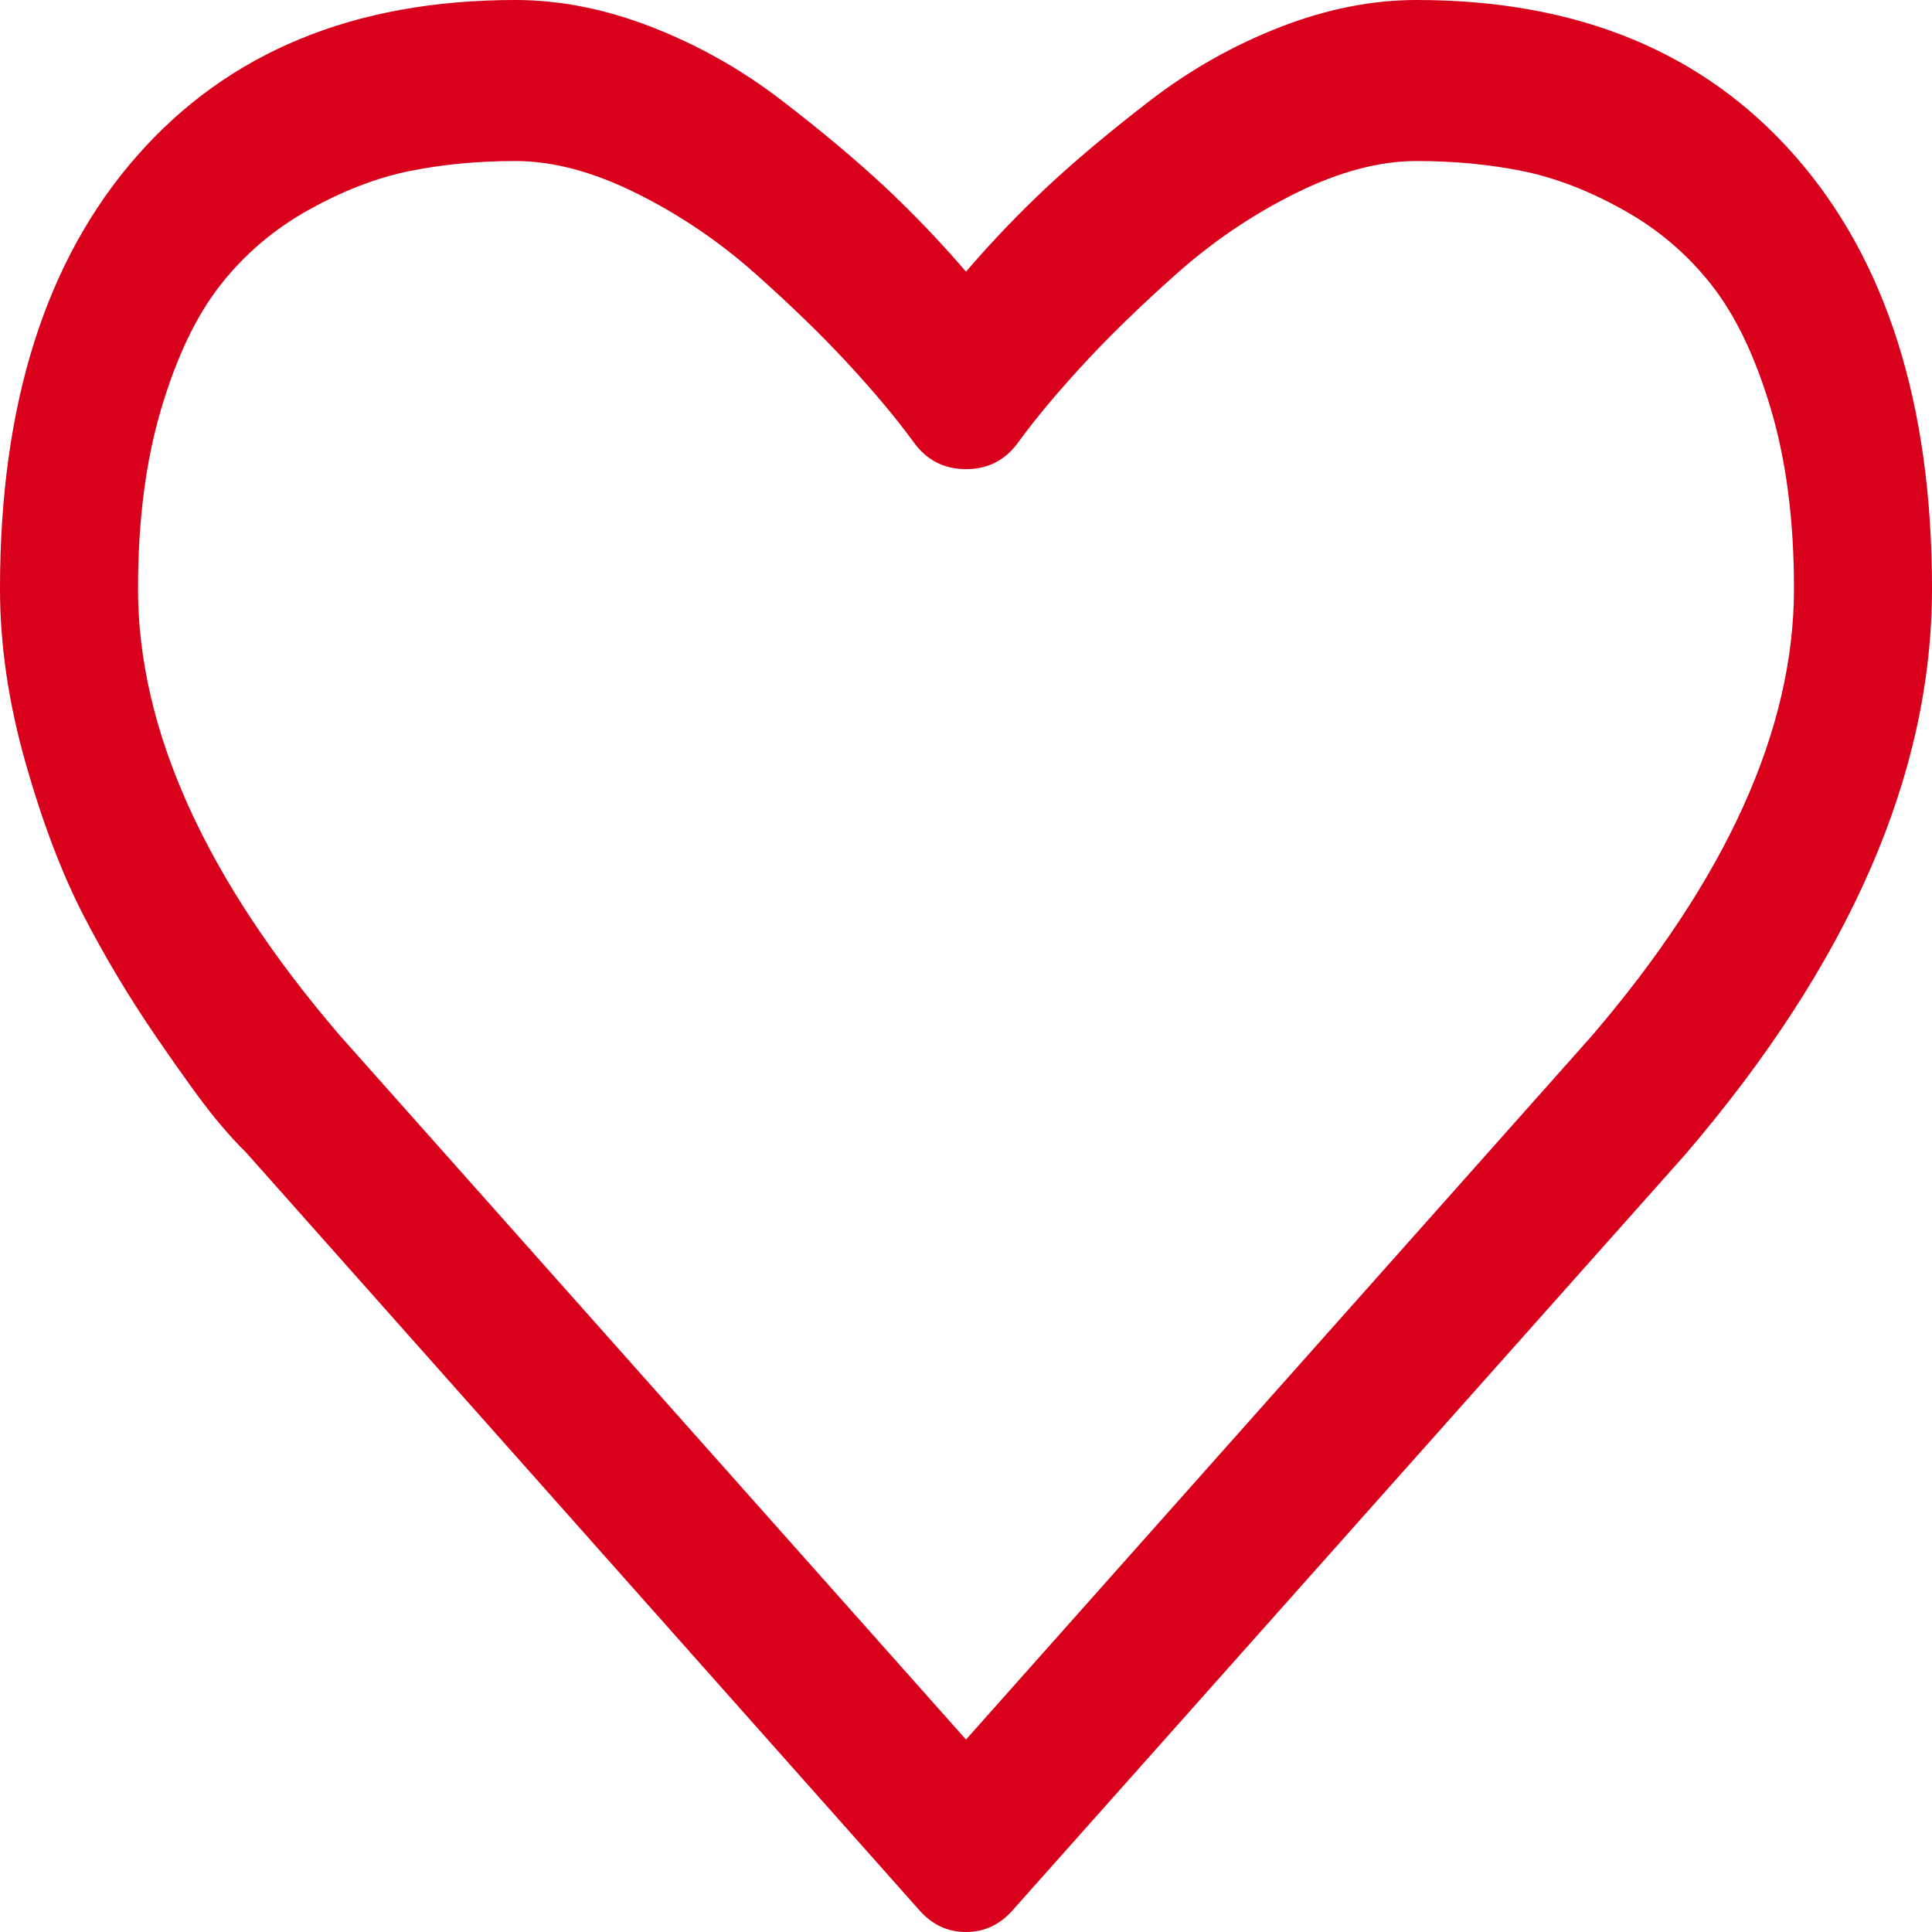 ﻿<?xml version="1.0" encoding="utf-8"?>
<svg version="1.1" xmlns:xlink="http://www.w3.org/1999/xlink" width="23px" height="23px" xmlns="http://www.w3.org/2000/svg">
  <g>
    <path d="M 18.944 12.339  C 20.553 10.462  21.357 8.685  21.357 7.008  C 21.357 6.199  21.265 5.485  21.081 4.867  C 20.897 4.248  20.662 3.756  20.375 3.392  C 20.089 3.027  19.74 2.73  19.329 2.501  C 18.919 2.271  18.516 2.116  18.123 2.036  C 17.729 1.957  17.31 1.917  16.865 1.917  C 16.42 1.917  15.941 2.044  15.427 2.299  C 14.914 2.553  14.441 2.873  14.009 3.257  C 13.577 3.641  13.207 4.001  12.899 4.335  C 12.591 4.669  12.334 4.976  12.129 5.256  C 11.975 5.475  11.765 5.585  11.5 5.585  C 11.235 5.585  11.025 5.475  10.871 5.256  C 10.666 4.976  10.409 4.669  10.101 4.335  C 9.793 4.001  9.423 3.641  8.991 3.257  C 8.559 2.873  8.086 2.553  7.573 2.299  C 7.059 2.044  6.58 1.917  6.135 1.917  C 5.69 1.917  5.271 1.957  4.877 2.036  C 4.484 2.116  4.081 2.271  3.671 2.501  C 3.26 2.73  2.911 3.027  2.625 3.392  C 2.338 3.756  2.103 4.248  1.919 4.867  C 1.735 5.485  1.643 6.199  1.643 7.008  C 1.643 8.685  2.443 10.457  4.043 12.324  L 11.5 20.709  L 18.944 12.339  Z M 21.37 1.857  C 22.457 3.095  23 4.812  23 7.008  C 23 9.214  22.02 11.46  20.061 13.746  L 12.065 22.73  C 11.911 22.91  11.722 23  11.5 23  C 11.278 23  11.089 22.91  10.935 22.73  L 2.926 13.716  C 2.841 13.636  2.723 13.507  2.573 13.327  C 2.424 13.147  2.186 12.82  1.861 12.346  C 1.536 11.872  1.245 11.385  0.988 10.886  C 0.732 10.387  0.503 9.783  0.302 9.074  C 0.101 8.365  0 7.677  0 7.008  C 0 4.812  0.543 3.095  1.63 1.857  C 2.717 0.619  4.218 0  6.135 0  C 6.666 0  7.207 0.107  7.759 0.322  C 8.311 0.537  8.824 0.826  9.299 1.19  C 9.774 1.555  10.182 1.897  10.525 2.216  C 10.867 2.536  11.192 2.875  11.5 3.234  C 11.808 2.875  12.133 2.536  12.475 2.216  C 12.818 1.897  13.226 1.555  13.701 1.19  C 14.176 0.826  14.689 0.537  15.241 0.322  C 15.793 0.107  16.334 0  16.865 0  C 18.782 0  20.283 0.619  21.37 1.857  Z " fill-rule="nonzero" fill="#d9001b" stroke="none" />
  </g>
</svg>